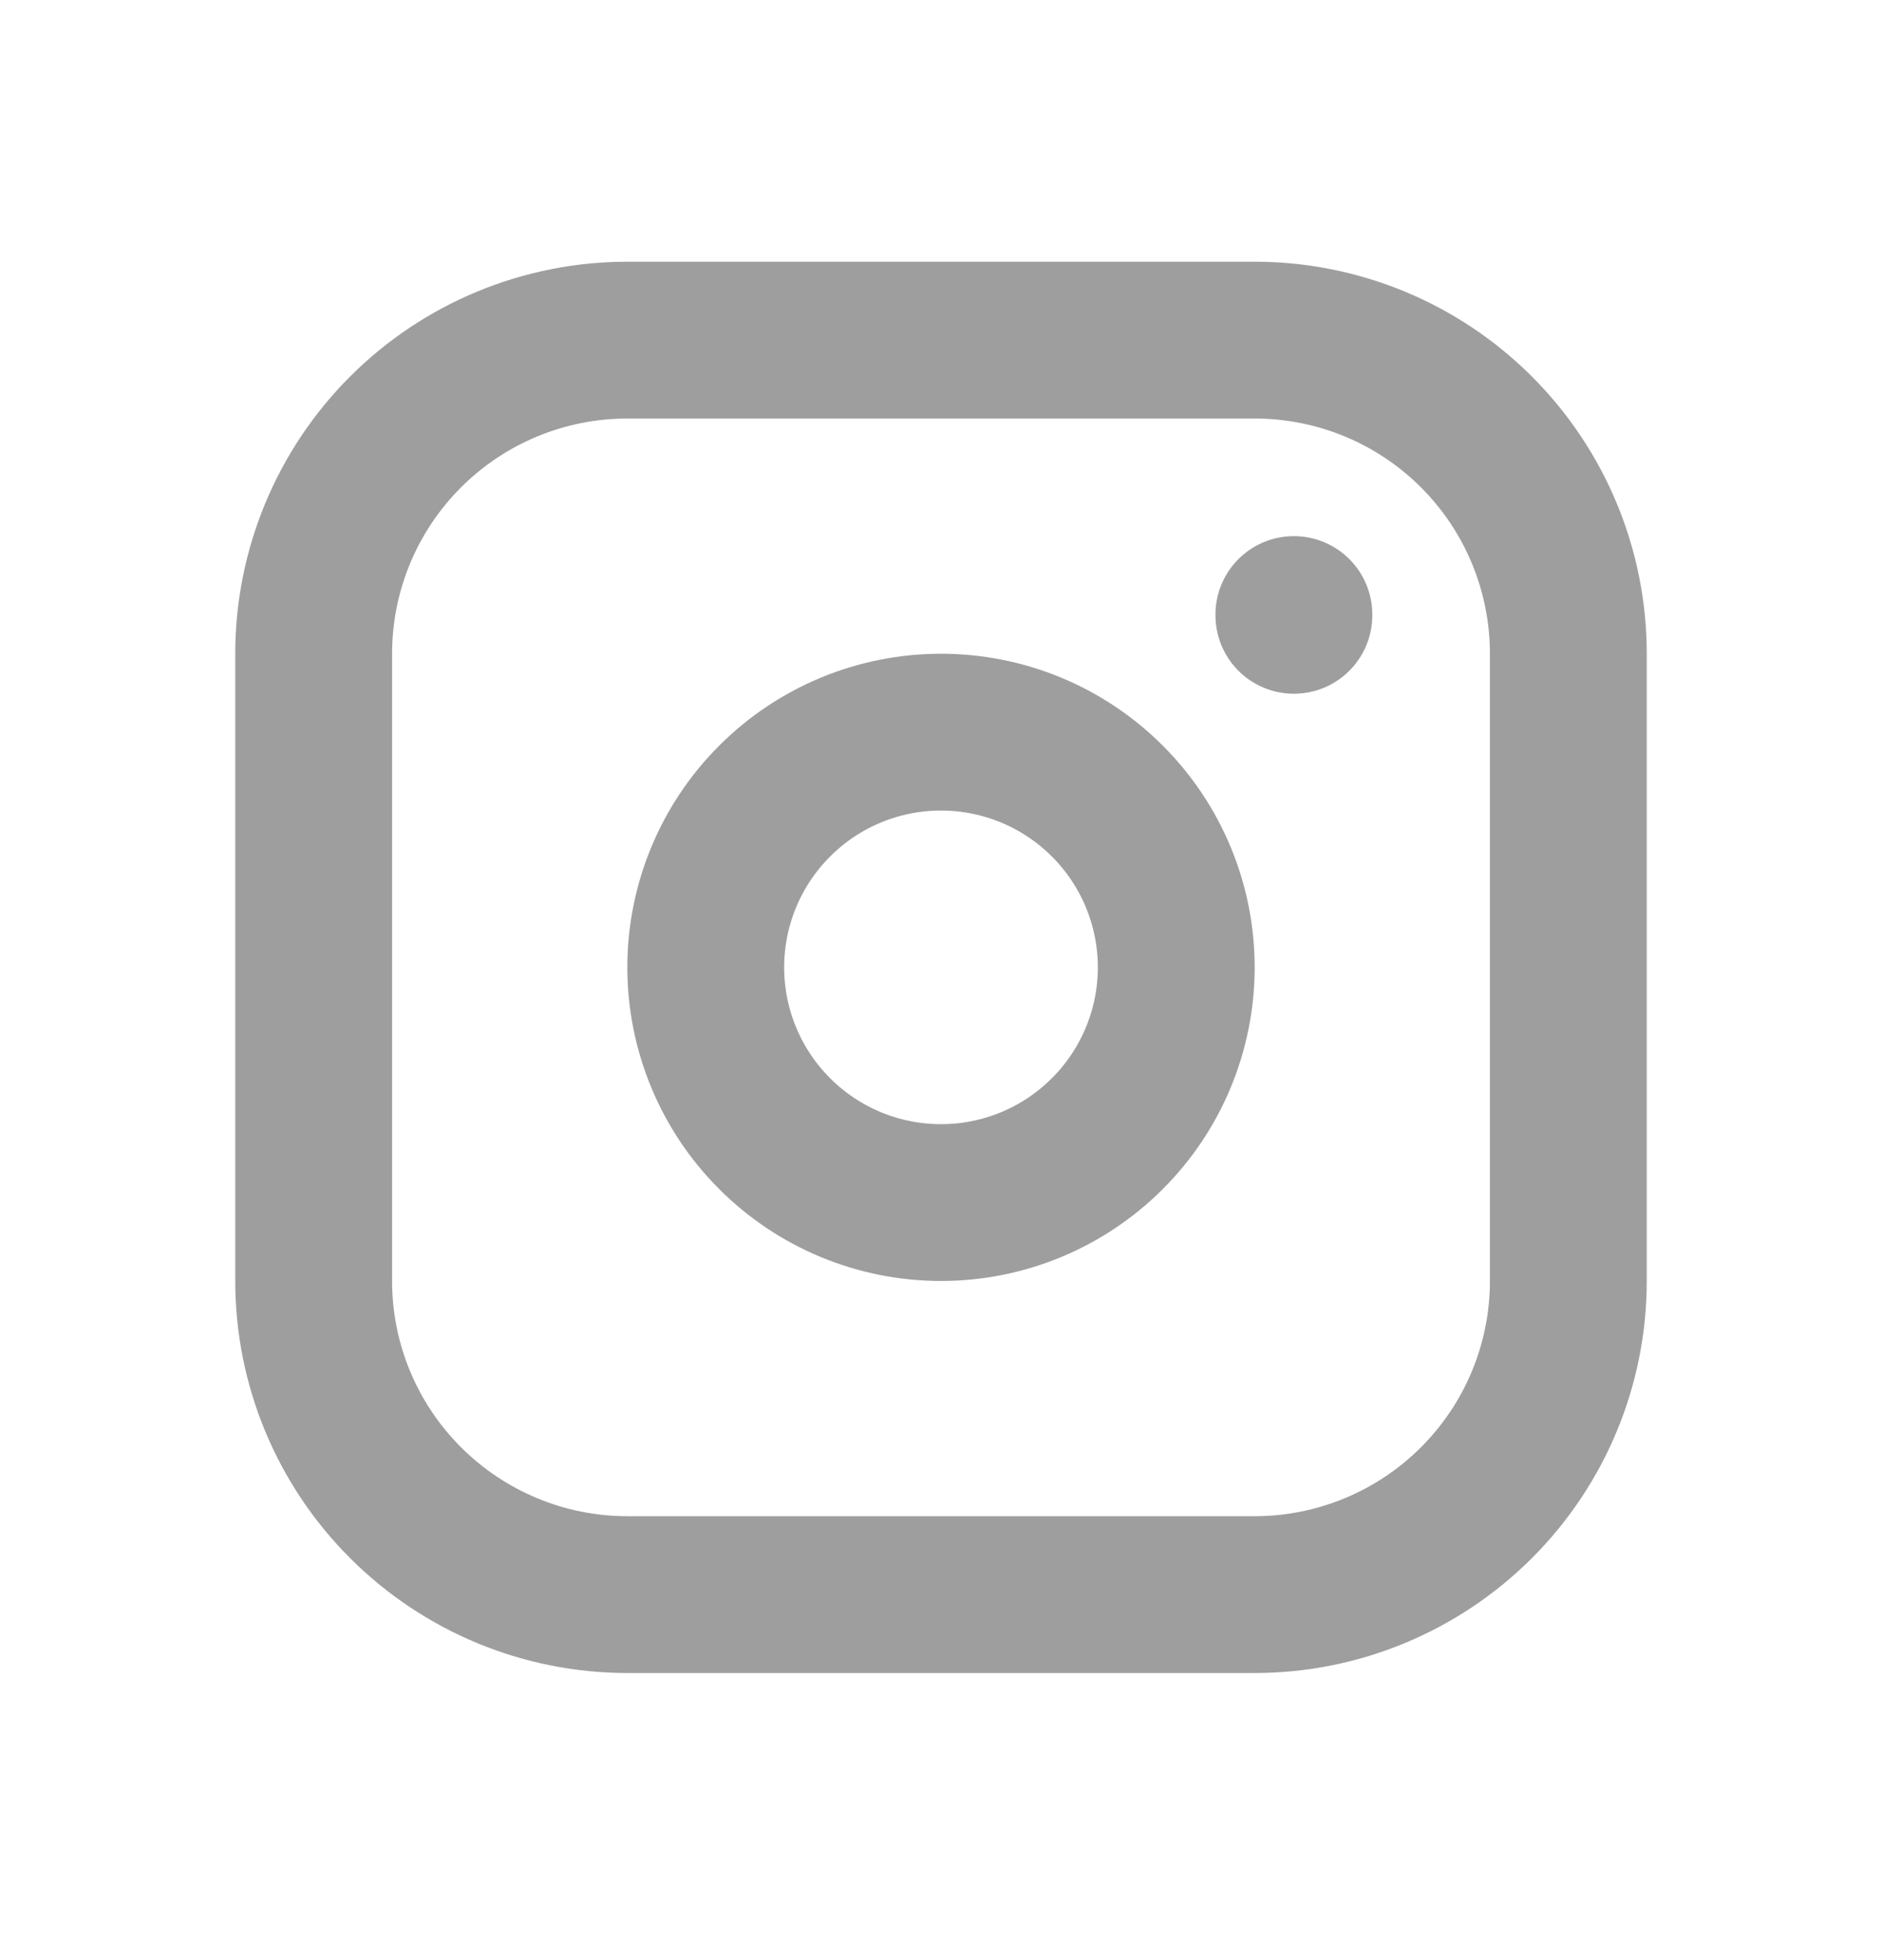 <svg width="24" height="25" viewBox="0 0 24 25" fill="none" xmlns="http://www.w3.org/2000/svg">
<g clip-path="url(#clip0_16_15871)">
<path d="M4 8.338C4 7.277 4.421 6.26 5.172 5.509C5.922 4.759 6.939 4.338 8 4.338H16C17.061 4.338 18.078 4.759 18.828 5.509C19.579 6.26 20 7.277 20 8.338V16.338C20 17.399 19.579 18.416 18.828 19.166C18.078 19.916 17.061 20.338 16 20.338H8C6.939 20.338 5.922 19.916 5.172 19.166C4.421 18.416 4 17.399 4 16.338V8.338Z" stroke="#9E9E9E" stroke-width="2" stroke-linecap="round" stroke-linejoin="round"/>
<path d="M9 12.338C9 13.133 9.316 13.897 9.879 14.459C10.441 15.022 11.204 15.338 12 15.338C12.796 15.338 13.559 15.022 14.121 14.459C14.684 13.897 15 13.133 15 12.338C15 11.542 14.684 10.779 14.121 10.217C13.559 9.654 12.796 9.338 12 9.338C11.204 9.338 10.441 9.654 9.879 10.217C9.316 10.779 9 11.542 9 12.338Z" stroke="#9E9E9E" stroke-width="2" stroke-linecap="round" stroke-linejoin="round"/>
<path d="M16.5 7.838V7.848" stroke="#9E9E9E" stroke-width="2" stroke-linecap="round" stroke-linejoin="round"/>
</g>
<defs>
<clipPath id="clip0_16_15871">
<rect width="24" height="24" fill="white" transform="translate(0 0.338)"/>
</clipPath>
</defs>
</svg>
